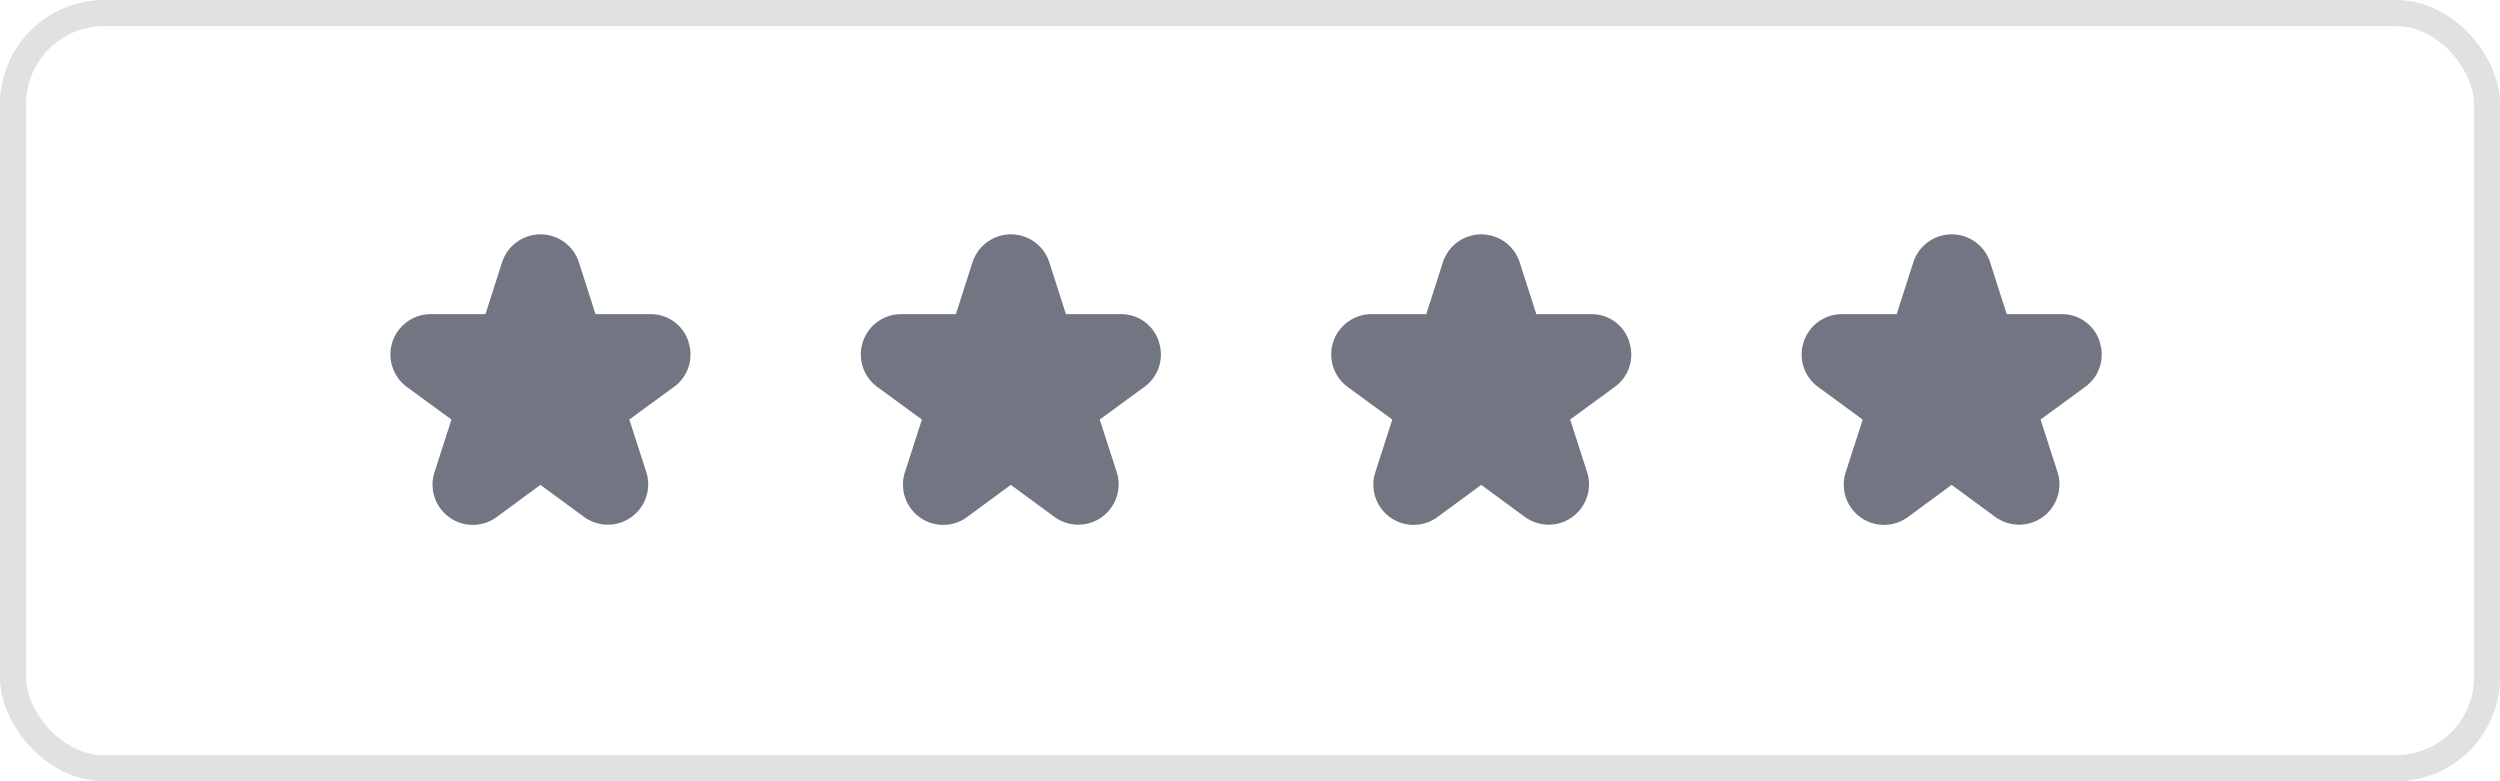 <svg xmlns="http://www.w3.org/2000/svg" width="96" height="30" viewBox="0 0 96 30">
  <g id="Group_22221" data-name="Group 22221" transform="translate(-141 -410)">
    <g id="_Color" data-name="↳ 🎨 Color" transform="translate(141 410)" fill="none" stroke="rgba(0,0,0,0.12)" stroke-width="1">
      <rect width="96" height="30" rx="4" stroke="none"/>
      <rect x="0.5" y="0.5" width="95" height="29" rx="3.5" fill="none"/>
    </g>
    <g id="Group_14325" data-name="Group 14325" transform="translate(0 -80)">
      <path id="Path_17164" data-name="Path 17164" d="M662.488,1680.319a1.518,1.518,0,0,0-1.473-1.066h-2.1l-.637-1.988a1.539,1.539,0,0,0-.562-.778,1.55,1.55,0,0,0-2.389.778l-.637,1.988h-2.1a1.548,1.548,0,0,0-.912,2.8l1.707,1.249-.649,2.012a1.546,1.546,0,0,0,2.393,1.724l1.671-1.229,1.672,1.229a1.587,1.587,0,0,0,.911.3,1.549,1.549,0,0,0,1.48-1.071,1.541,1.541,0,0,0,0-.956l-.649-2.012,1.709-1.249a1.526,1.526,0,0,0,.558-1.733Z" transform="translate(-476.984 -1177.19)" fill="#727682"/>
      <path id="Path_17162" data-name="Path 17162" d="M662.488,1680.319a1.518,1.518,0,0,0-1.473-1.066h-2.1l-.637-1.988a1.539,1.539,0,0,0-.562-.778,1.55,1.55,0,0,0-2.389.778l-.637,1.988h-2.1a1.548,1.548,0,0,0-.912,2.8l1.707,1.249-.649,2.012a1.546,1.546,0,0,0,2.393,1.724l1.671-1.229,1.672,1.229a1.587,1.587,0,0,0,.911.3,1.549,1.549,0,0,0,1.48-1.071,1.541,1.541,0,0,0,0-.956l-.649-2.012,1.709-1.249a1.526,1.526,0,0,0,.558-1.733Z" transform="translate(-440.857 -1177.19)" fill="#727682"/>
      <path id="Path_17165" data-name="Path 17165" d="M662.488,1680.319a1.518,1.518,0,0,0-1.473-1.066h-2.1l-.637-1.988a1.539,1.539,0,0,0-.562-.778,1.55,1.55,0,0,0-2.389.778l-.637,1.988h-2.1a1.548,1.548,0,0,0-.912,2.8l1.707,1.249-.649,2.012a1.546,1.546,0,0,0,2.393,1.724l1.671-1.229,1.672,1.229a1.587,1.587,0,0,0,.911.3,1.549,1.549,0,0,0,1.48-1.071,1.541,1.541,0,0,0,0-.956l-.649-2.012,1.709-1.249a1.526,1.526,0,0,0,.558-1.733Z" transform="translate(-495.048 -1177.19)" fill="#727682"/>
      <path id="Path_17163" data-name="Path 17163" d="M662.488,1680.319a1.518,1.518,0,0,0-1.473-1.066h-2.1l-.637-1.988a1.539,1.539,0,0,0-.562-.778,1.55,1.55,0,0,0-2.389.778l-.637,1.988h-2.1a1.548,1.548,0,0,0-.912,2.8l1.707,1.249-.649,2.012a1.546,1.546,0,0,0,2.393,1.724l1.671-1.229,1.672,1.229a1.587,1.587,0,0,0,.911.3,1.549,1.549,0,0,0,1.48-1.071,1.541,1.541,0,0,0,0-.956l-.649-2.012,1.709-1.249a1.526,1.526,0,0,0,.558-1.733Z" transform="translate(-458.921 -1177.19)" fill="#727682"/>
    </g>
  </g>
</svg>
